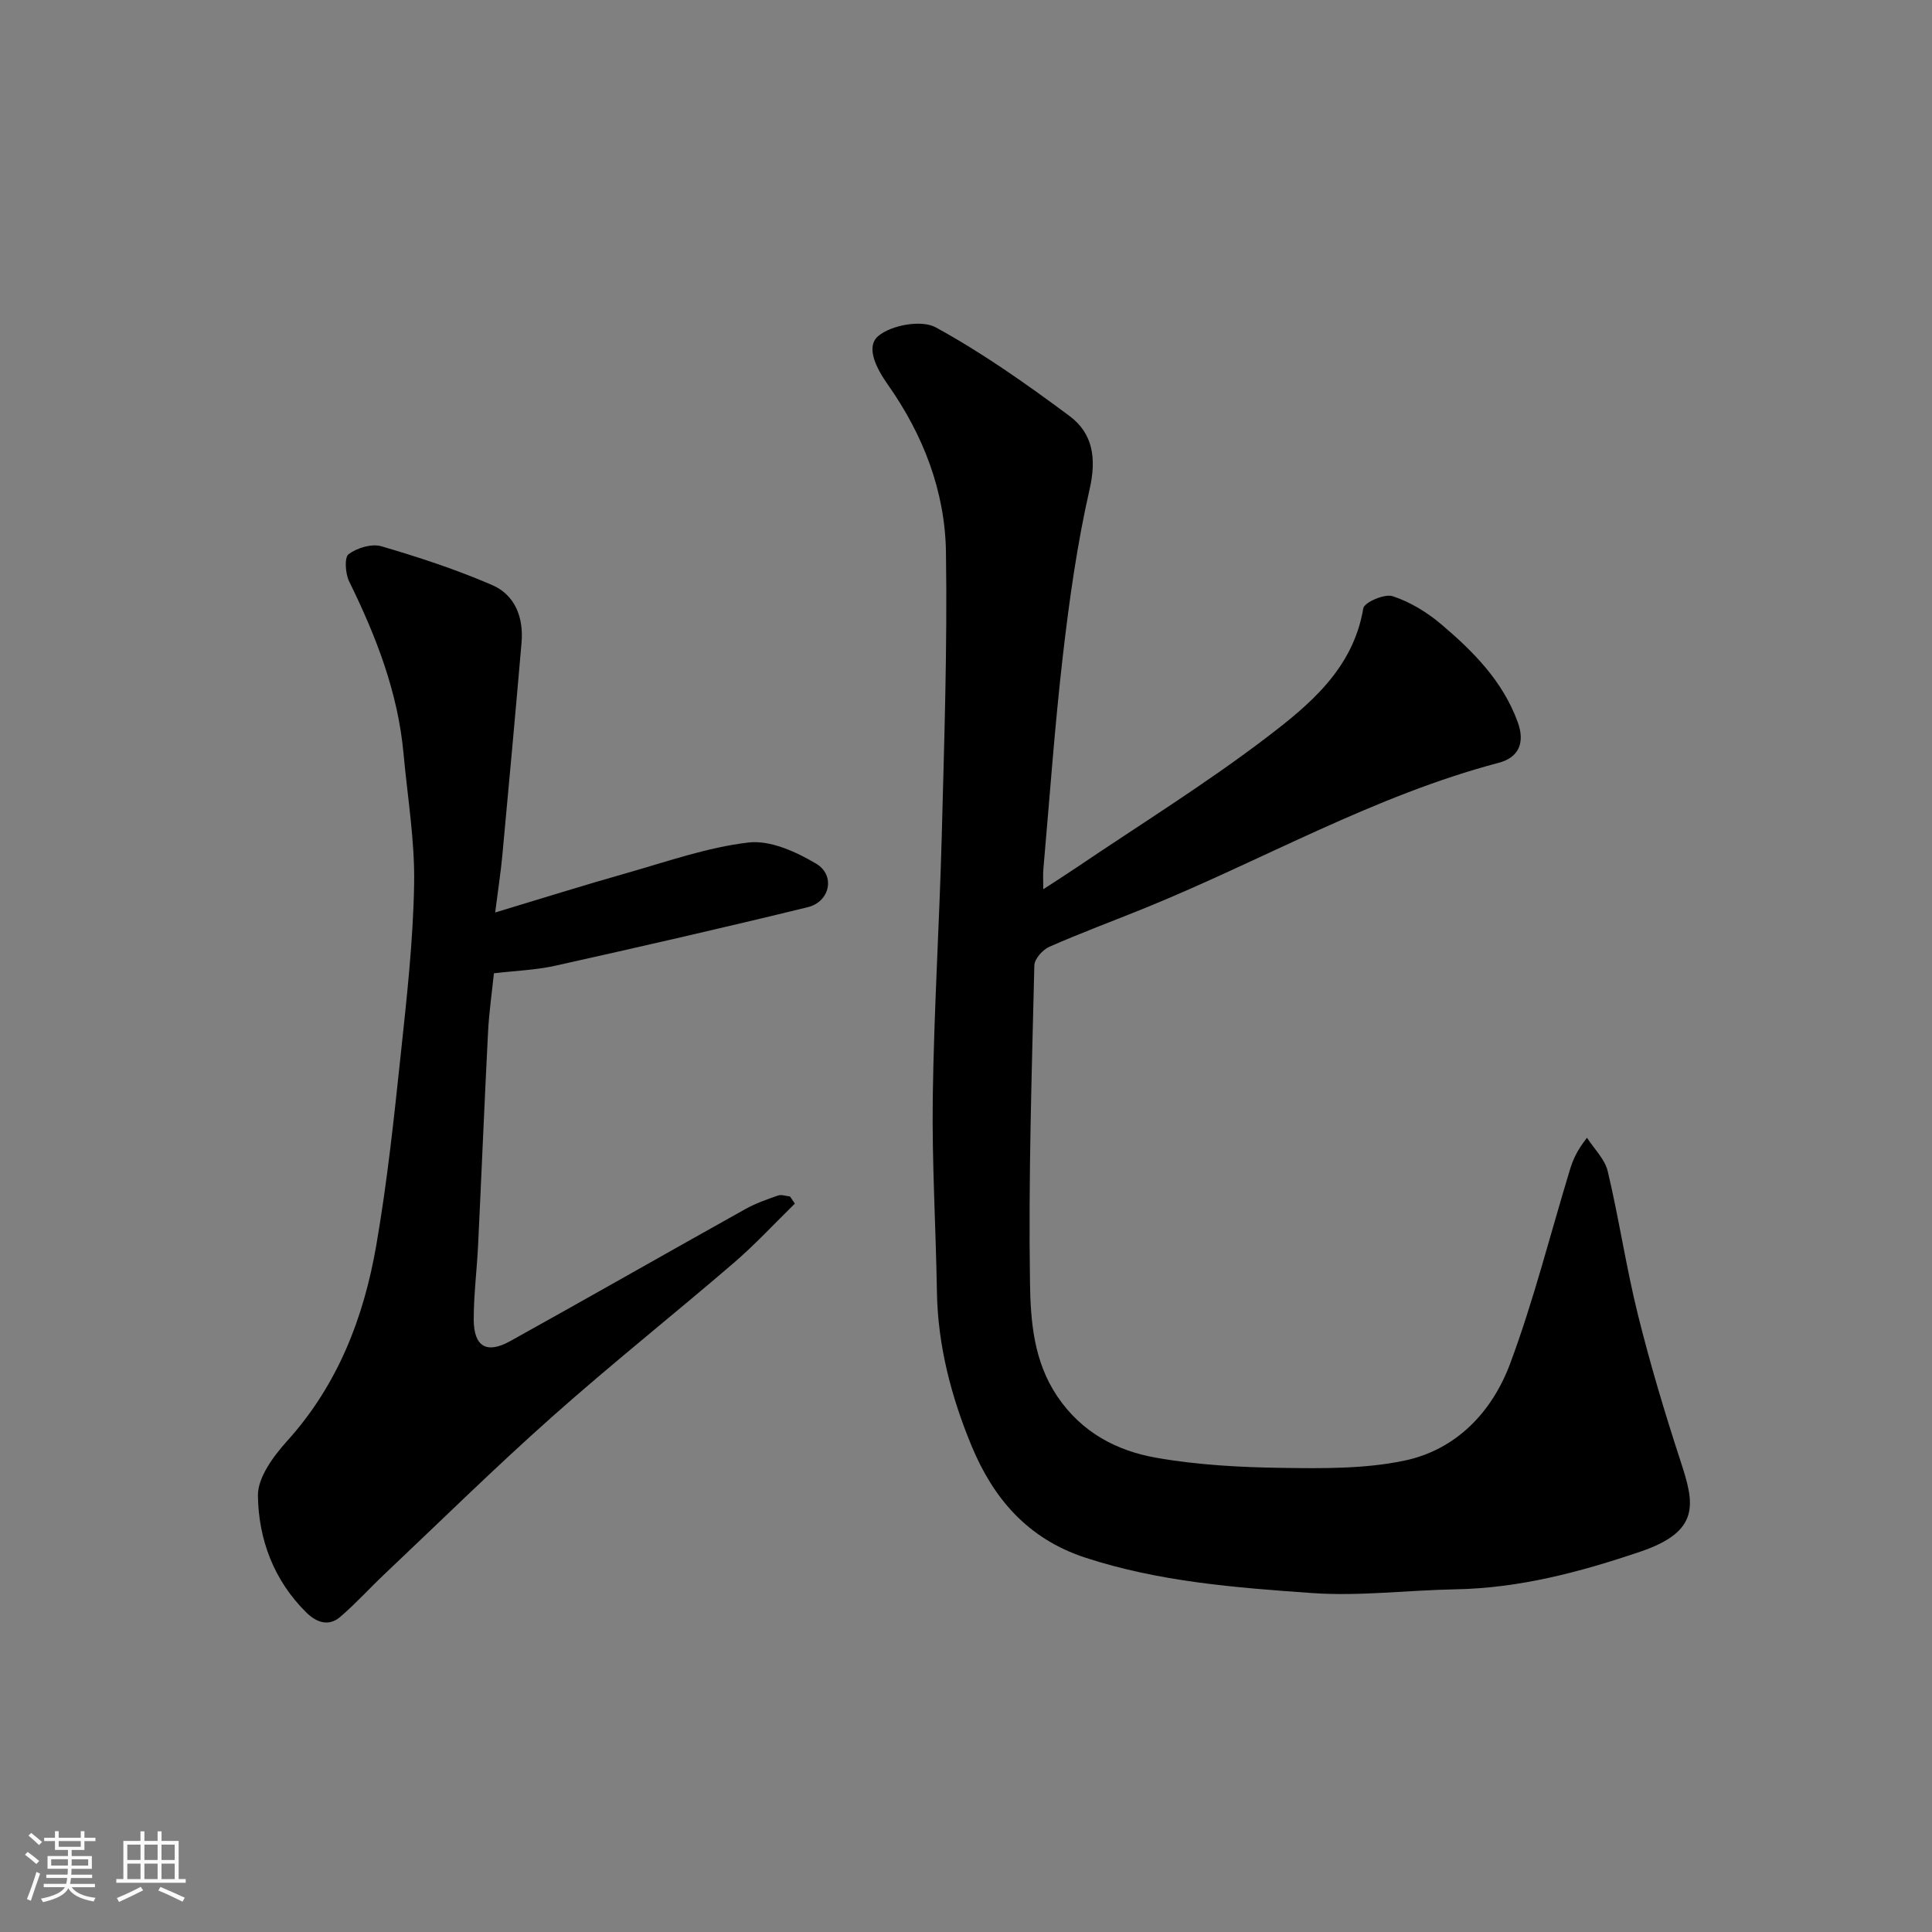 <svg enable-background="new 0 0 400 400" viewBox="0 0 400 400" xmlns="http://www.w3.org/2000/svg"><rect x="0" y="0" width="400" height="400" fill="#808080" stroke="none"/><path d="m5.17 384 .55-.58c.85.61 1.65 1.24 2.4 1.87l-.59.64c-.83-.73-1.62-1.38-2.36-1.93m1.22 9.53-.82-.34c.71-1.76 1.37-3.64 1.98-5.63.24.13.5.25.76.36-.6 1.67-1.24 3.54-1.92 5.61m-.5-13.5.57-.54c.56.44 1.31 1.06 2.26 1.87l-.64.64c-.68-.66-1.41-1.32-2.19-1.97m3.25.46h2.24v-1.36h.77v1.36h4.57v-1.36h.76v1.36h2.28v.69h-2.28v1.84h-2.64v1.26h4.18v2.64h-4.21c0 .45-.02.86-.05 1.21h4.32v.69h-4.38c-.04.34-.1.75-.19 1.22h5.15v.69h-4.82c.87 1.19 2.51 1.92 4.93 2.19-.17.31-.3.57-.37.76-2.77-.49-4.52-1.41-5.26-2.76-.56 1.26-2.3 2.23-5.24 2.9-.12-.24-.26-.48-.43-.72 2.73-.55 4.38-1.34 4.96-2.38h-4.38v-.69h4.65c.1-.38.17-.79.21-1.22h-4.32v-.69h4.4c.03-.34.05-.75.05-1.21h-4.2v-2.64h4.23v-1.26h-2.69v-1.84h-2.24zm1.46 4.46v1.29h3.45c.01-.4.02-.57.01-.53v-.32-.45h-3.46zm1.55-2.59h4.57v-1.19h-4.57zm6.11 2.59h-3.42v.77c-.01.19-.01.37-.02.53h3.44z" fill="#fafafa"/><path d="m32.63 379.16h.82v1.98h3.54v7.89h1.46v.78h-14.37v-.78h1.46v-7.89h3.54v-1.98h.82v1.98h2.73zm-3.49 11.48.5.73c-1.61.82-3.28 1.63-5 2.41-.13-.27-.28-.55-.44-.82 1.75-.72 3.4-1.49 4.94-2.32m-2.78-5.55h2.73v-3.18h-2.73zm0 3.95h2.73v-3.2h-2.73zm3.54-3.95h2.73v-3.18h-2.73zm0 3.95h2.73v-3.2h-2.73zm7.89 4.68c-1.84-.92-3.51-1.7-5.02-2.32l.45-.73c1.89.8 3.57 1.55 5.04 2.23zm-1.62-11.81h-2.73v3.18h2.73zm-2.73 7.13h2.73v-3.2h-2.73z" fill="#fafafa"/><g fill="#000001"><path d="m216 184.11c2.69-1.76 4.84-3.12 6.94-4.54 13.1-8.86 26.59-17.22 39.16-26.79 9.01-6.86 18.06-14.31 20.16-26.85.21-1.22 4.39-3.04 6.05-2.5 3.59 1.17 7.08 3.29 10 5.75 6.66 5.64 12.81 11.78 15.92 20.33 1.59 4.37.12 7.35-3.94 8.42-25.72 6.78-48.73 20.09-73.13 30.03-6.64 2.7-13.37 5.18-19.92 8.07-1.37.6-3.06 2.51-3.09 3.85-.52 21.93-1.24 43.87-.9 65.79.12 7.92.77 16.21 5.67 23.46 5.05 7.46 12.28 11.25 20.51 12.69 8.55 1.5 17.34 1.97 26.04 2.09 8.43.12 17.08.21 25.25-1.49 10.8-2.25 18.23-10.12 21.95-20.13 4.87-13.07 8.28-26.69 12.35-40.06.61-2.01 1.41-3.96 3.55-6.67 1.48 2.31 3.71 4.44 4.3 6.96 2.33 9.81 3.8 19.83 6.23 29.62 2.54 10.25 5.58 20.39 8.86 30.43 2.83 8.67 4.24 14.42-8.36 18.69-12.47 4.22-24.99 7.55-38.24 7.79-9.94.18-19.93 1.47-29.78.77-15.78-1.12-31.58-2.32-46.89-7.33-11.99-3.93-19.07-12.34-23.56-23.19-4.18-10.11-6.97-20.71-7.15-31.84-.22-13.43-1.05-26.87-.86-40.29.25-18.04 1.38-36.06 1.86-54.1.51-19.59 1.17-39.2.87-58.79-.19-12.6-4.72-24.27-12.01-34.61-2.38-3.38-4.7-7.84-1.99-10.11s8.94-3.39 11.87-1.79c9.69 5.29 18.81 11.74 27.7 18.35 4.89 3.63 5.62 8.83 4.17 15.18-2.57 11.28-4.19 22.82-5.52 34.32-1.7 14.69-2.74 29.45-4.04 44.19-.12 1.12-.03 2.27-.03 4.3z"/><path d="m102.52 188.92c9.89-2.98 18.4-5.66 26.99-8.09 8.44-2.39 16.85-5.39 25.47-6.4 4.49-.52 9.85 1.92 14 4.39 4.03 2.39 2.86 7.88-1.73 9-17.38 4.25-34.82 8.23-52.28 12.12-3.98.89-8.13 1.03-12.71 1.57-.39 3.85-1.01 8.04-1.22 12.25-.75 14.7-1.35 29.4-2.06 44.1-.25 5.1-.9 10.2-.9 15.3 0 5.64 2.66 7.23 7.56 4.5 16.27-9.03 32.42-18.26 48.67-27.33 2.12-1.18 4.46-2.01 6.76-2.81.72-.25 1.66.11 2.5.2.33.49.67.98 1 1.47-4.2 4.11-8.2 8.45-12.64 12.27-12.46 10.71-25.33 20.94-37.6 31.85-11.88 10.56-23.23 21.73-34.78 32.65-3.07 2.9-5.91 6.06-9.11 8.8-2.4 2.06-4.92 1.15-7-.89-6.75-6.65-9.92-15.17-10.04-24.21-.05-3.8 3.25-8.22 6.1-11.38 10.46-11.6 15.81-25.48 18.4-40.43 2.26-13.05 3.66-26.26 5.06-39.44 1.25-11.76 2.58-23.57 2.78-35.38.16-8.98-1.37-17.98-2.19-26.97-1.15-12.71-5.69-24.34-11.26-35.68-.79-1.61-1.02-4.96-.12-5.64 1.76-1.31 4.78-2.23 6.79-1.64 7.76 2.27 15.48 4.81 22.9 8.01 4.8 2.07 6.57 6.75 6.12 11.95-1.27 14.73-2.62 29.46-3.99 44.18-.32 3.41-.85 6.78-1.47 11.68z"/></g></svg>